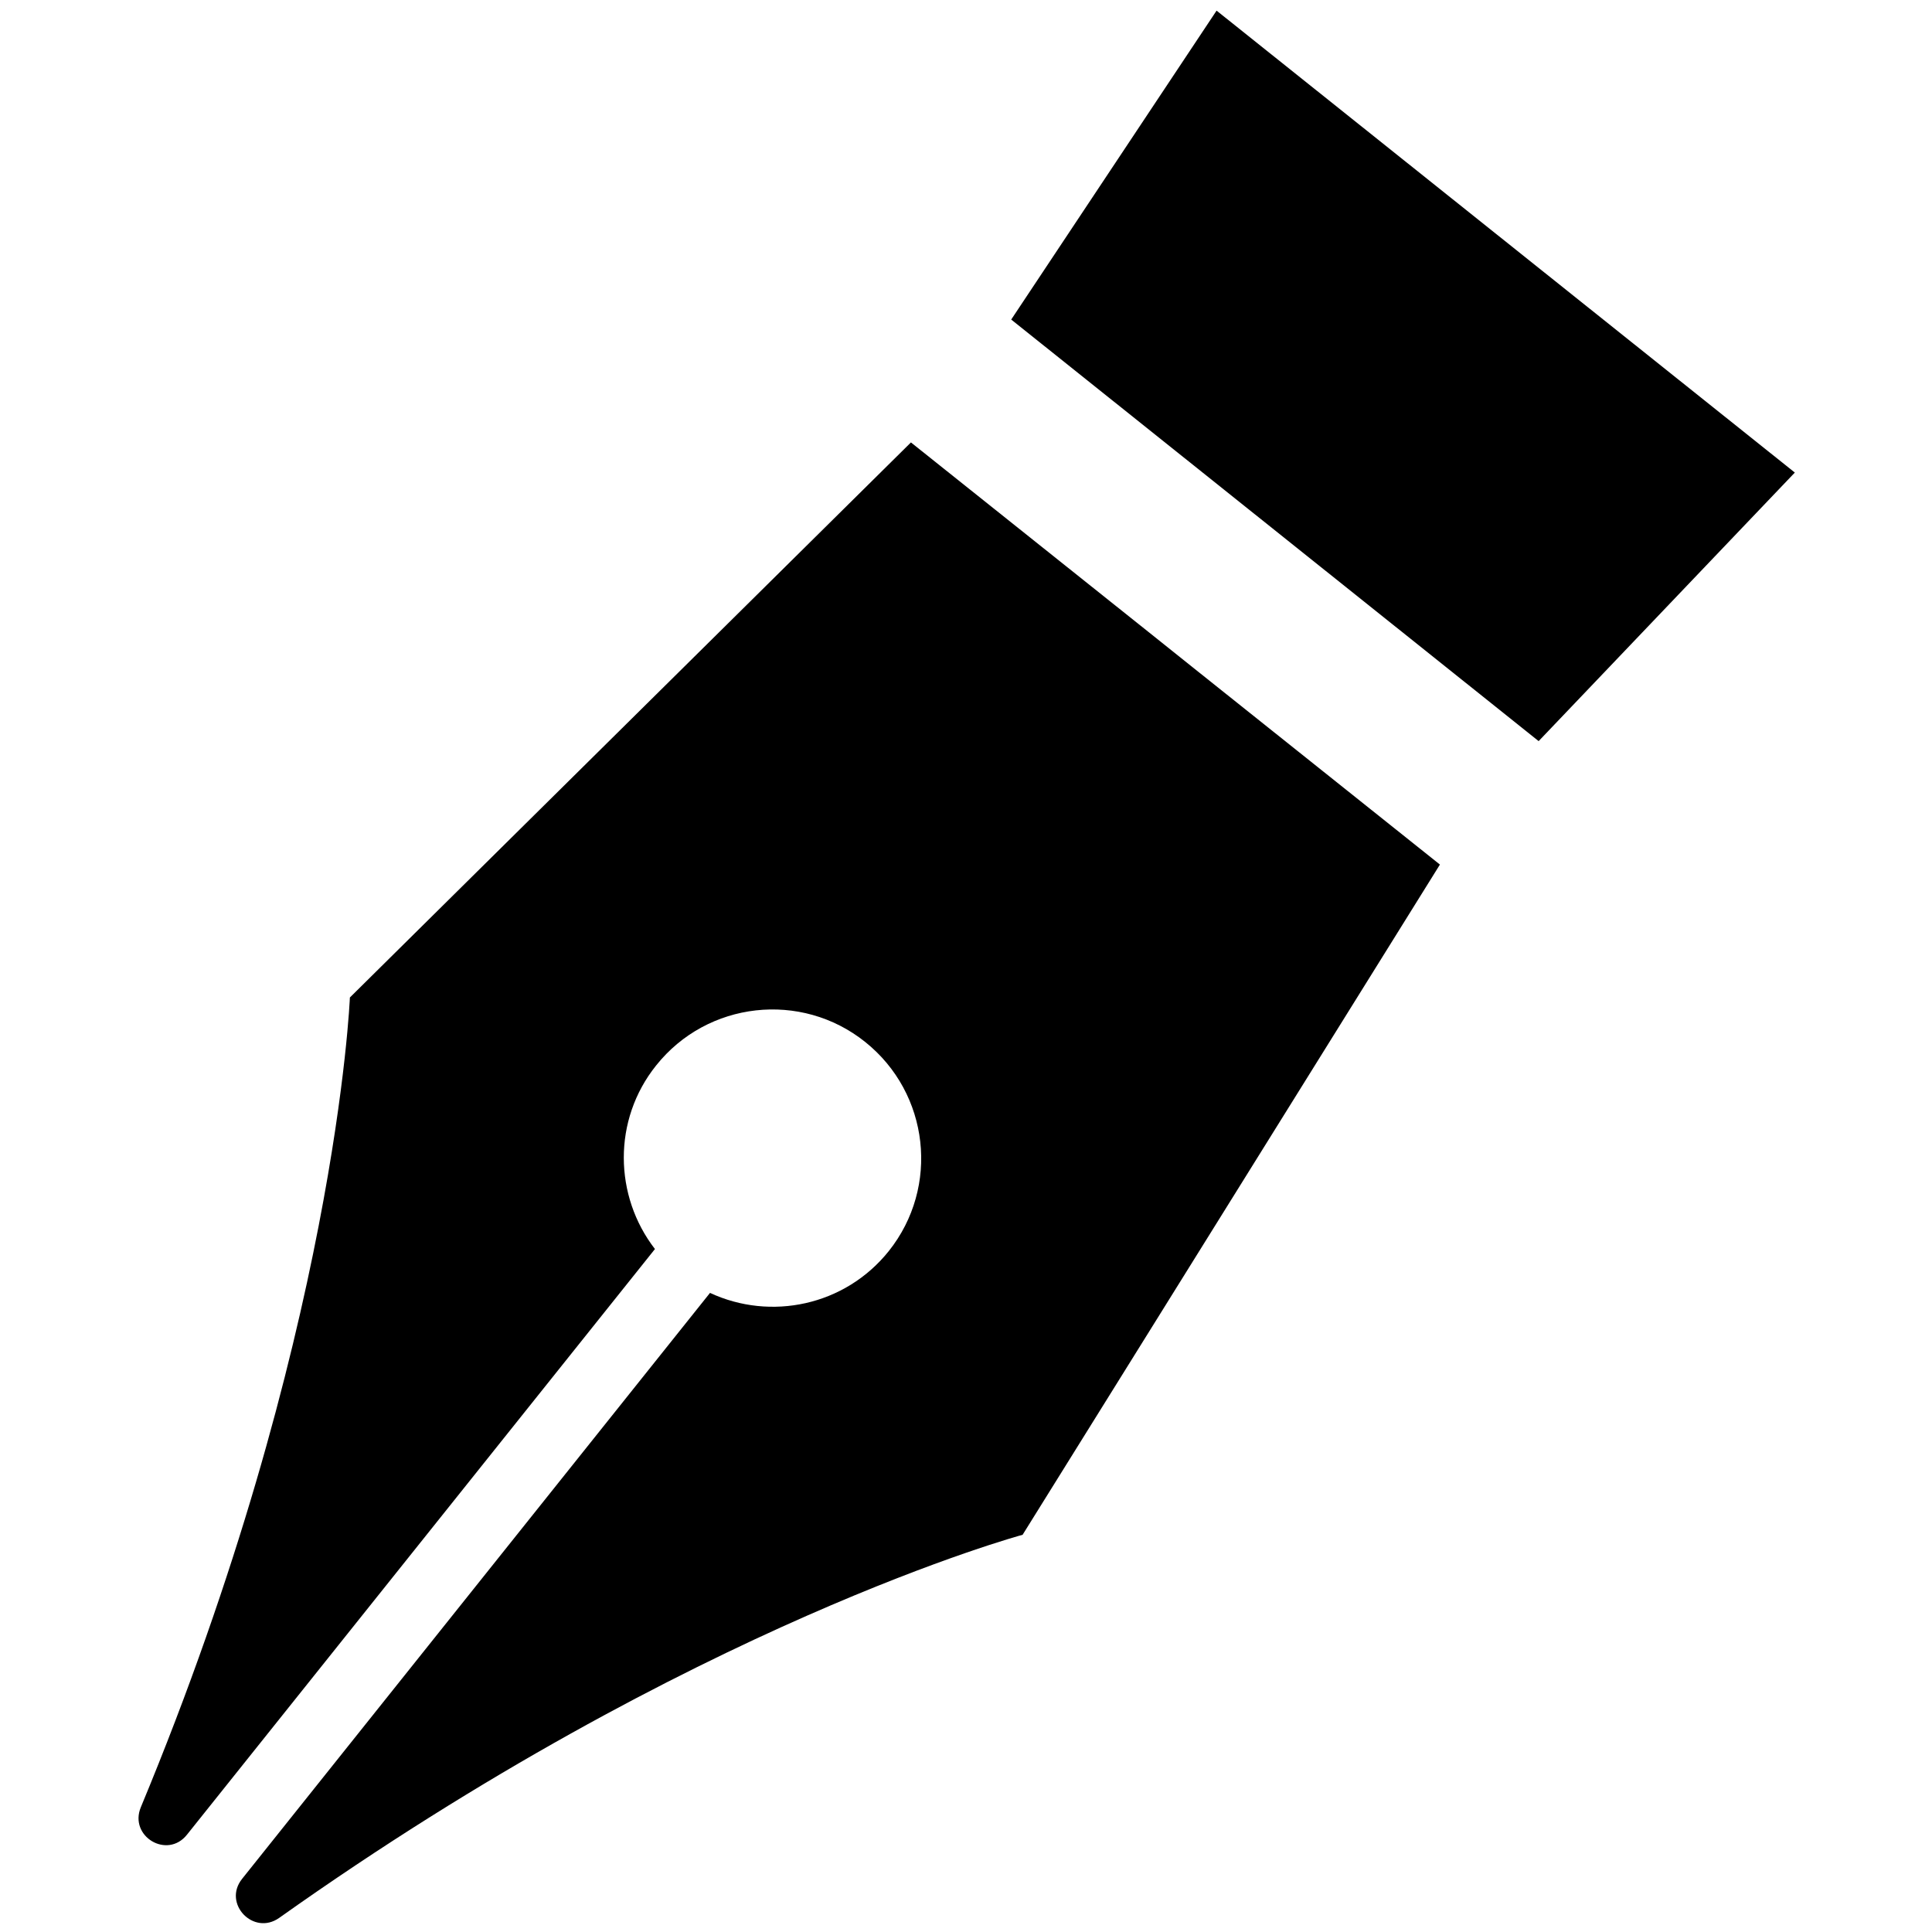 <?xml version="1.0" encoding="utf-8"?>
<!-- Generator: Adobe Illustrator 19.2.0, SVG Export Plug-In . SVG Version: 6.00 Build 0)  -->
<svg version="1.1" id="Ebene_1" xmlns="http://www.w3.org/2000/svg" xmlns:xlink="http://www.w3.org/1999/xlink" x="0px" y="0px"
	 viewBox="0 0 1000 1000" style="enable-background:new 0 0 1000 1000;" xml:space="preserve">
<polygon points="523.4,165.4 796.4,383.6 929,244.6 629.7,5.5 "/>
<path d="M594.2,326.9L471.5,229L181.1,516.3c0,0-7.1,175.8-108.2,419.1c-6.3,15.1,13.7,27.1,23.9,14.2L339,646.5
	c-21.2-27.4-22-66.8,0.6-95c26.5-33.3,75.1-38.7,108.2-12.2c33.3,26.6,38.7,75.1,12.2,108.3c-22.7,28.3-61.1,36.2-92.5,21.6
	L125.3,972.5c-10.2,12.8,5.9,29.6,19.2,20.2c214.9-152.5,384.8-198.3,384.8-198.3l216-346.9l-122.7-97.9L594.2,326.9z"/>
</svg>
